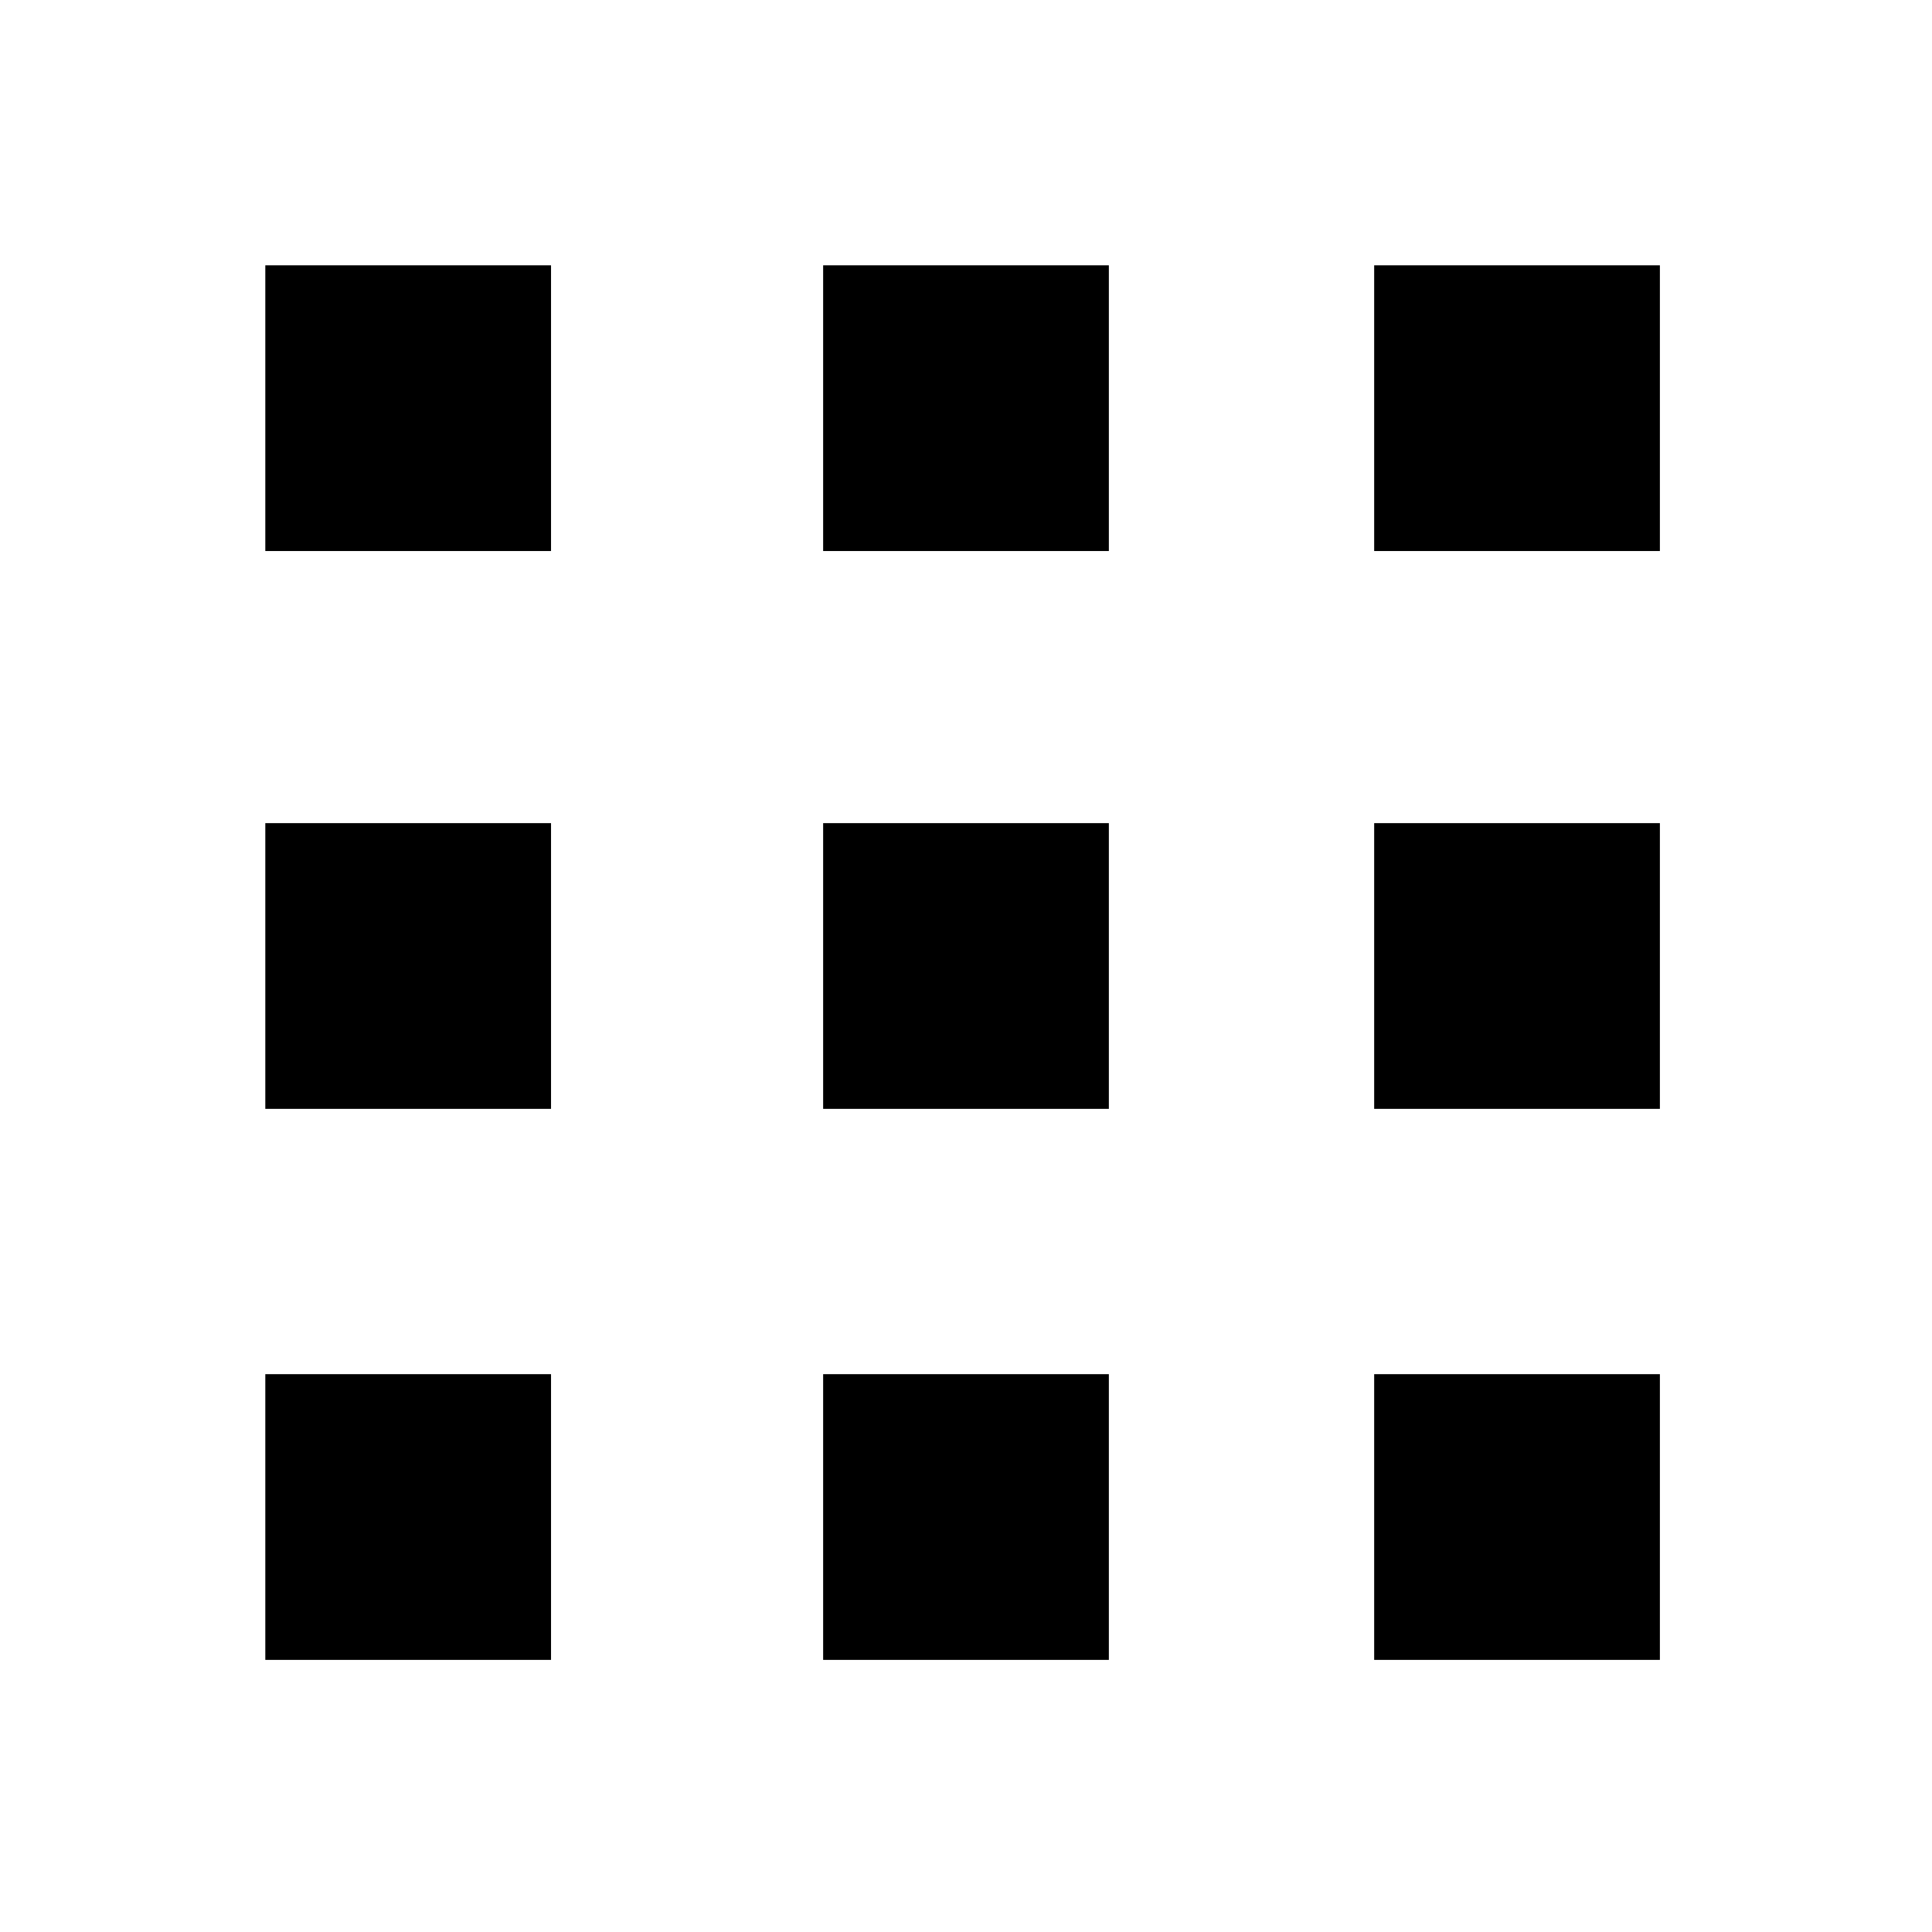<svg xmlns="http://www.w3.org/2000/svg" viewBox="0 0 28.4 28.4"><path d="M3.9 3.9h4.2v4.2H3.9zM3.9 12.1h4.2v4.2H3.9zM3.9 20.2h4.2v4.2H3.9zM12.1 3.9h4.2v4.2h-4.2zM12.1 12.1h4.2v4.2h-4.2zM12.1 20.2h4.2v4.2h-4.2zM20.2 3.9h4.2v4.2h-4.2zM20.2 12.1h4.2v4.2h-4.2zM20.2 20.2h4.2v4.2h-4.2z"/></svg>